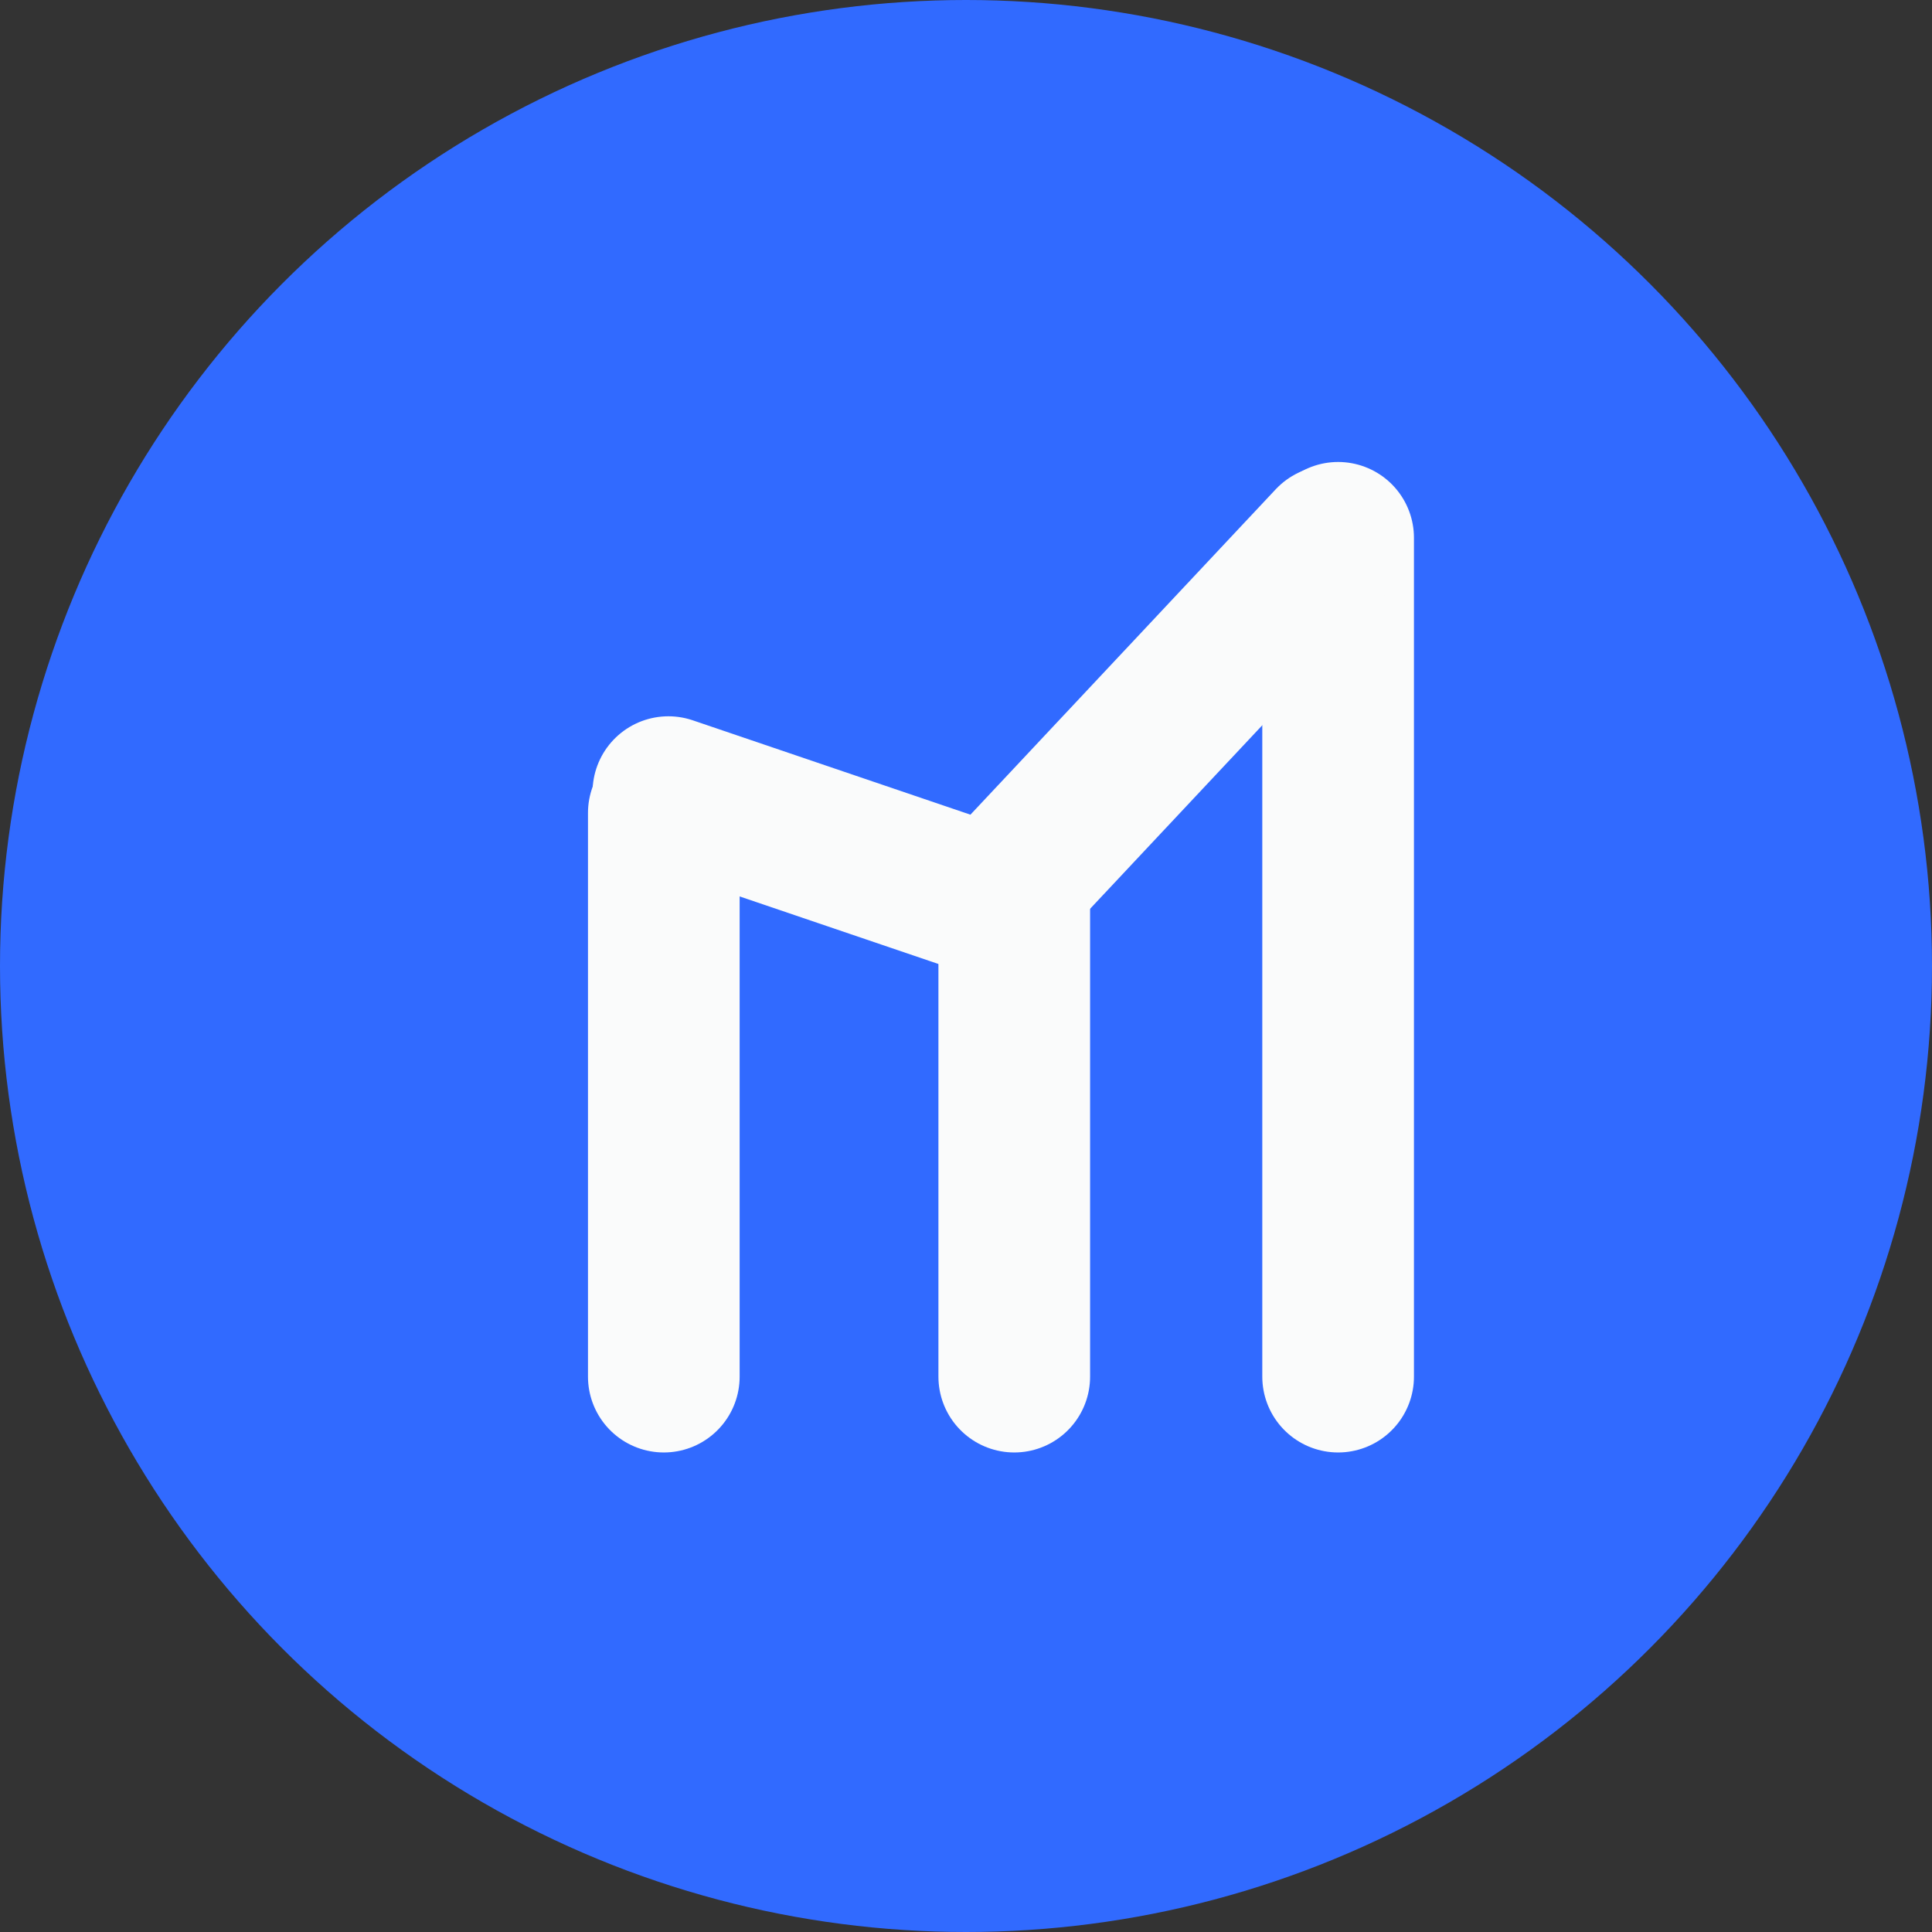 <svg width="46" height="46" viewBox="0 0 46 46" fill="none" xmlns="http://www.w3.org/2000/svg">
<rect x="0" y="0" width="46" height="46" fill="#333333" stroke="none"/>
<circle cx="23" cy="23" r="23" fill="#316AFF"/>
<line x1="15.805" y1="19.356" x2="15.805" y2="32.777" stroke="#FAFBFB" stroke-width="3.611" stroke-linecap="round"/>
<line x1="24.149" y1="21.274" x2="24.149" y2="32.777" stroke="#FAFBFB" stroke-width="3.611" stroke-linecap="round"/>
<line x1="31.86" y1="12.805" x2="31.86" y2="32.777" stroke="#FAFBFB" stroke-width="3.611" stroke-linecap="round"/>
<path d="M15.914 18.86L23.626 21.481L31.691 12.885" stroke="#FAFBFB" stroke-width="3.611" stroke-linecap="round"/>
</svg>
